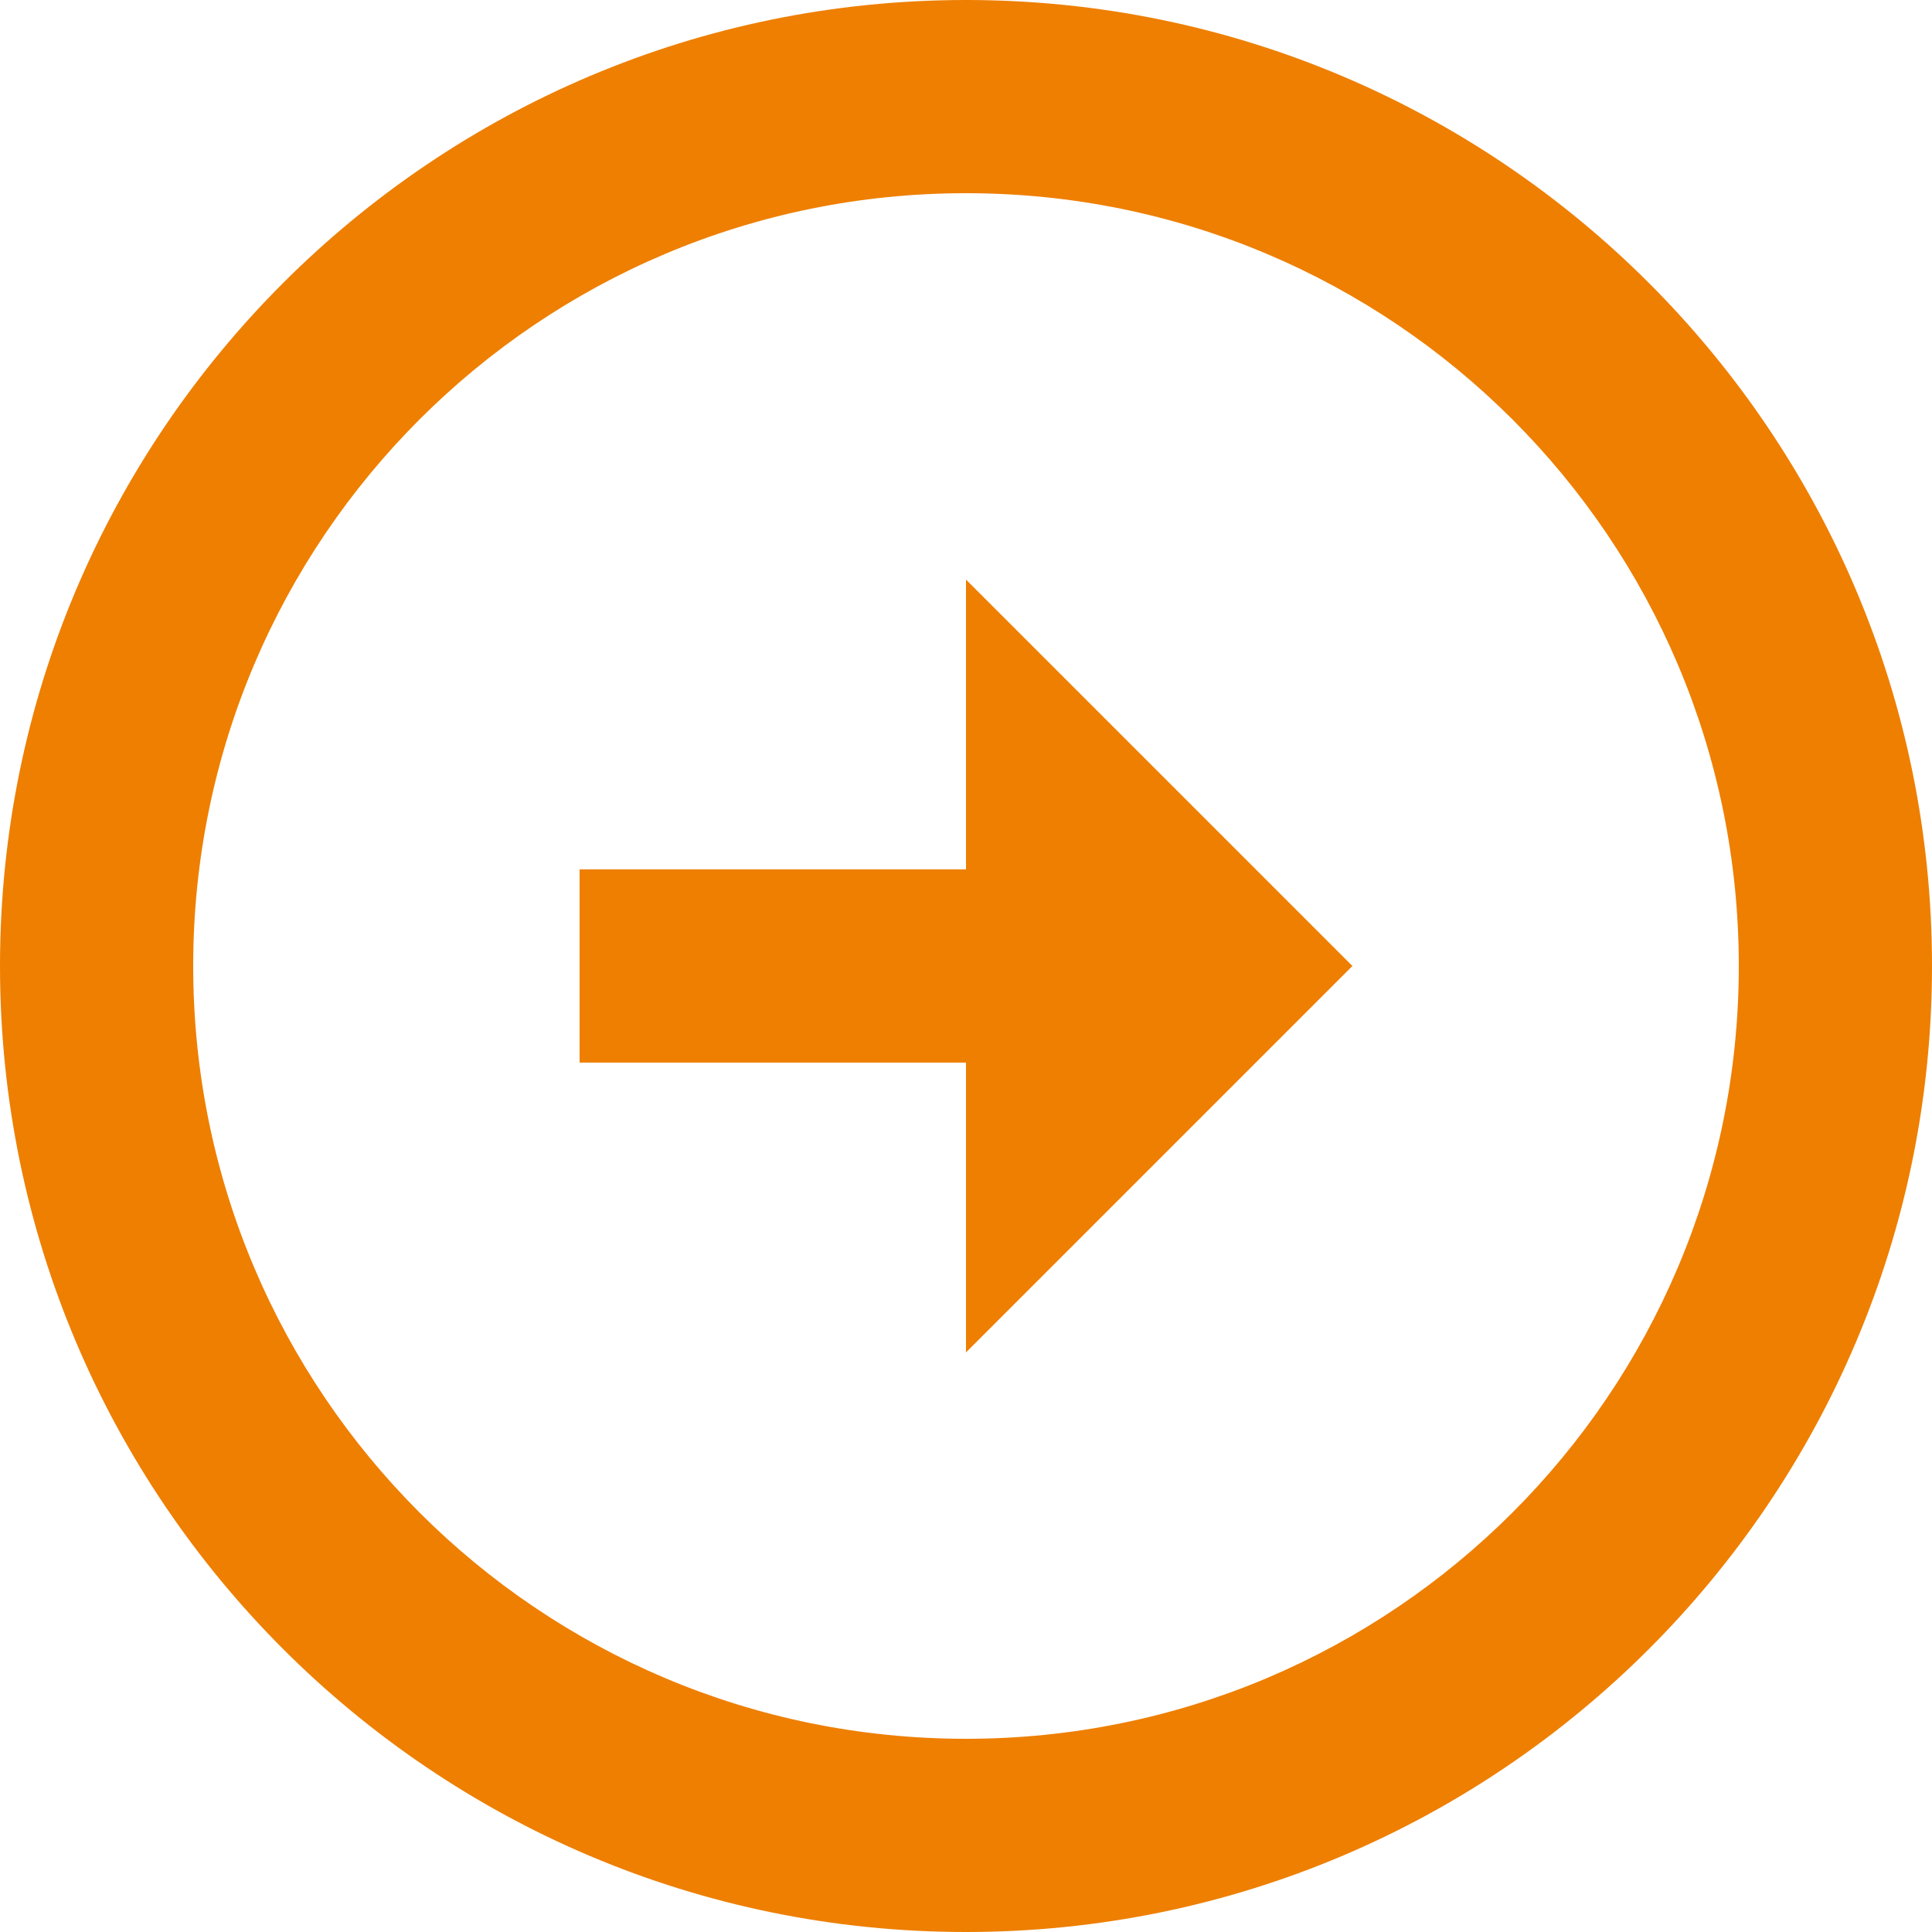 <svg width="10" height="10" viewBox="0 0 10 10" fill="none" xmlns="http://www.w3.org/2000/svg">
<path d="M5 5.5L5 7L7 5L5 3V4.5L3 4.5L3 5.5L5 5.5ZM5 10C7.76 10 10 7.76 10 5C10 2.24 7.76 0 5 0C2.24 0 0 2.24 0 5C0 7.76 2.24 10 5 10ZM5 1C7.21 1 9 2.79 9 5C9 7.21 7.21 9 5 9C2.79 9 1 7.21 1 5C1 2.79 2.79 1 5 1Z" fill="#EE7F01"/>
</svg>

